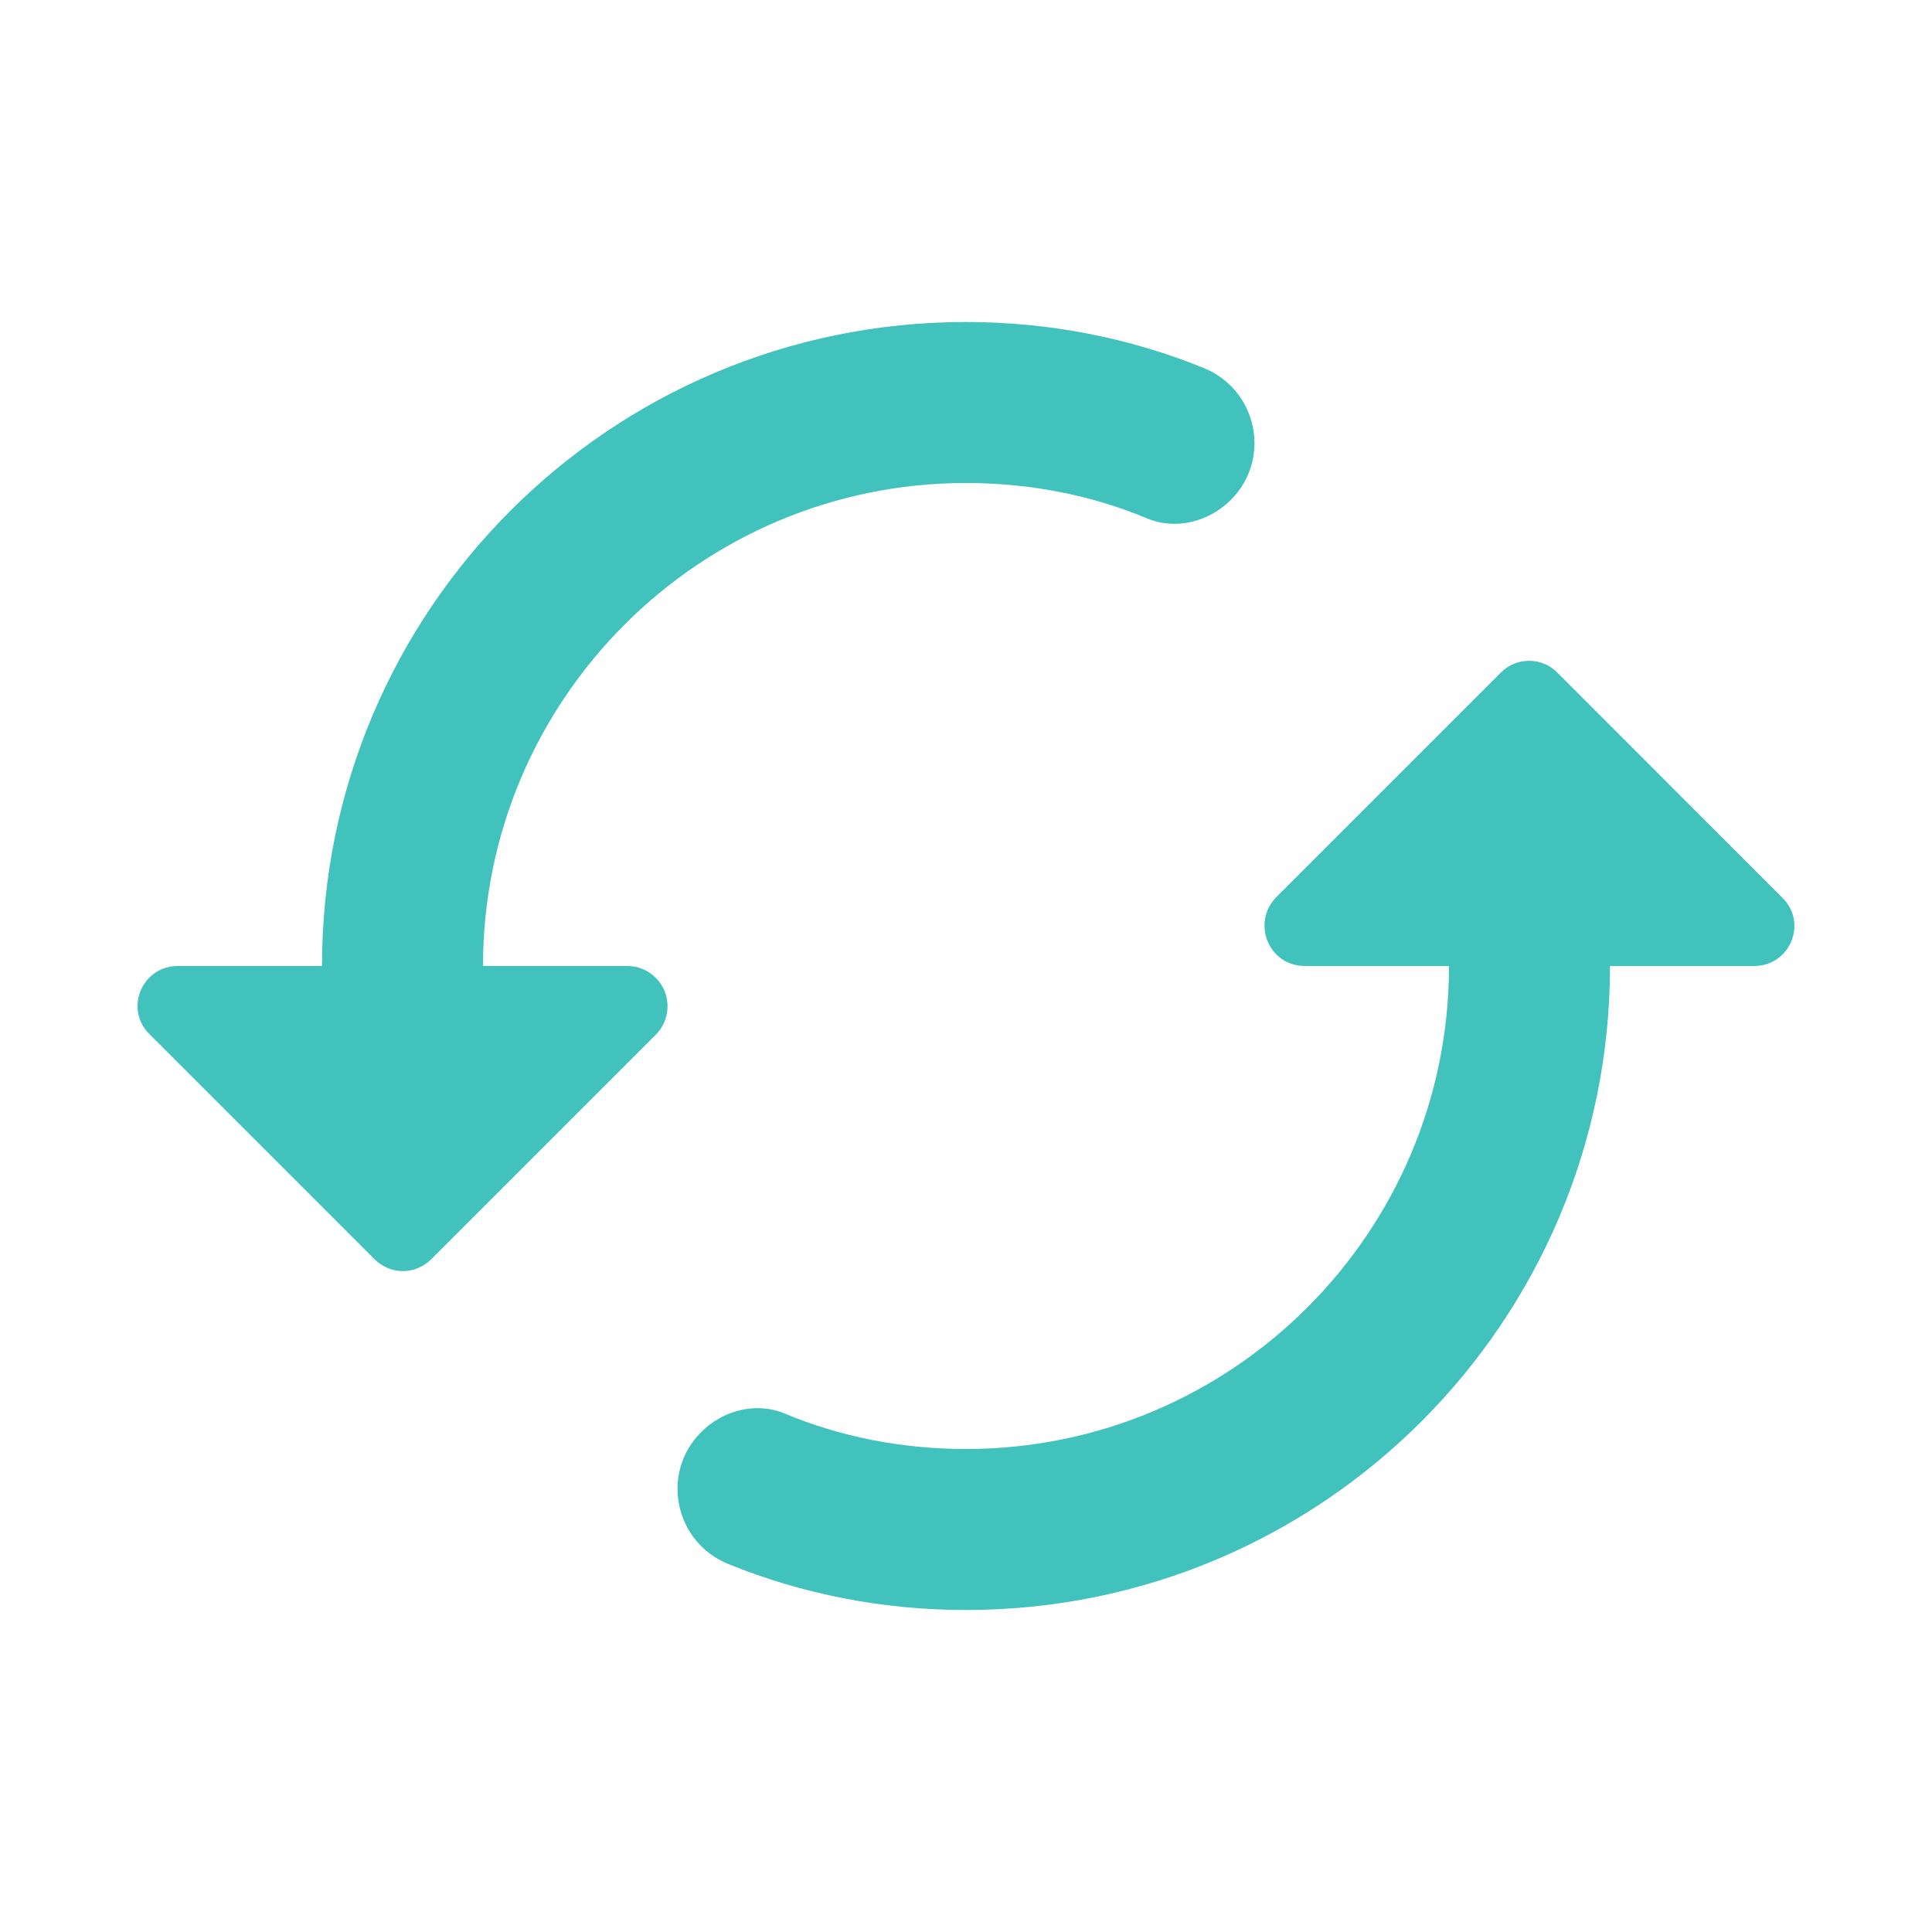 <svg id="vector" xmlns="http://www.w3.org/2000/svg" width="24" height="24" viewBox="0 0 24 24">
    <path fill="#41c2bd" d="M18.649,8.35L15.859,11.14C15.54,11.46 15.759,12 16.209,12H18C18,15.31 15.309,18 12,18C11.21,18 10.439,17.85 9.75,17.56C9.39,17.41 8.98,17.52 8.71,17.79C8.2,18.3 8.38,19.16 9.05,19.43C9.96,19.8 10.96,20 12,20C16.42,20 20,16.42 20,12H21.789C22.24,12 22.459,11.46 22.139,11.15L19.35,8.36C19.16,8.16 18.84,8.16 18.649,8.35ZM6,12C6,8.69 8.69,6 12,6C12.79,6 13.559,6.15 14.25,6.44C14.609,6.59 15.019,6.48 15.29,6.21C15.8,5.7 15.62,4.84 14.95,4.57C14.04,4.2 13.04,4 12,4C7.58,4 4,7.58 4,12H2.21C1.76,12 1.54,12.54 1.86,12.85L4.65,15.64C4.85,15.84 5.16,15.84 5.36,15.64L8.15,12.85C8.219,12.78 8.265,12.69 8.284,12.593C8.302,12.496 8.291,12.396 8.253,12.305C8.214,12.214 8.15,12.137 8.067,12.082C7.985,12.028 7.888,11.999 7.79,12H6Z" id="path_0"/>
</svg>